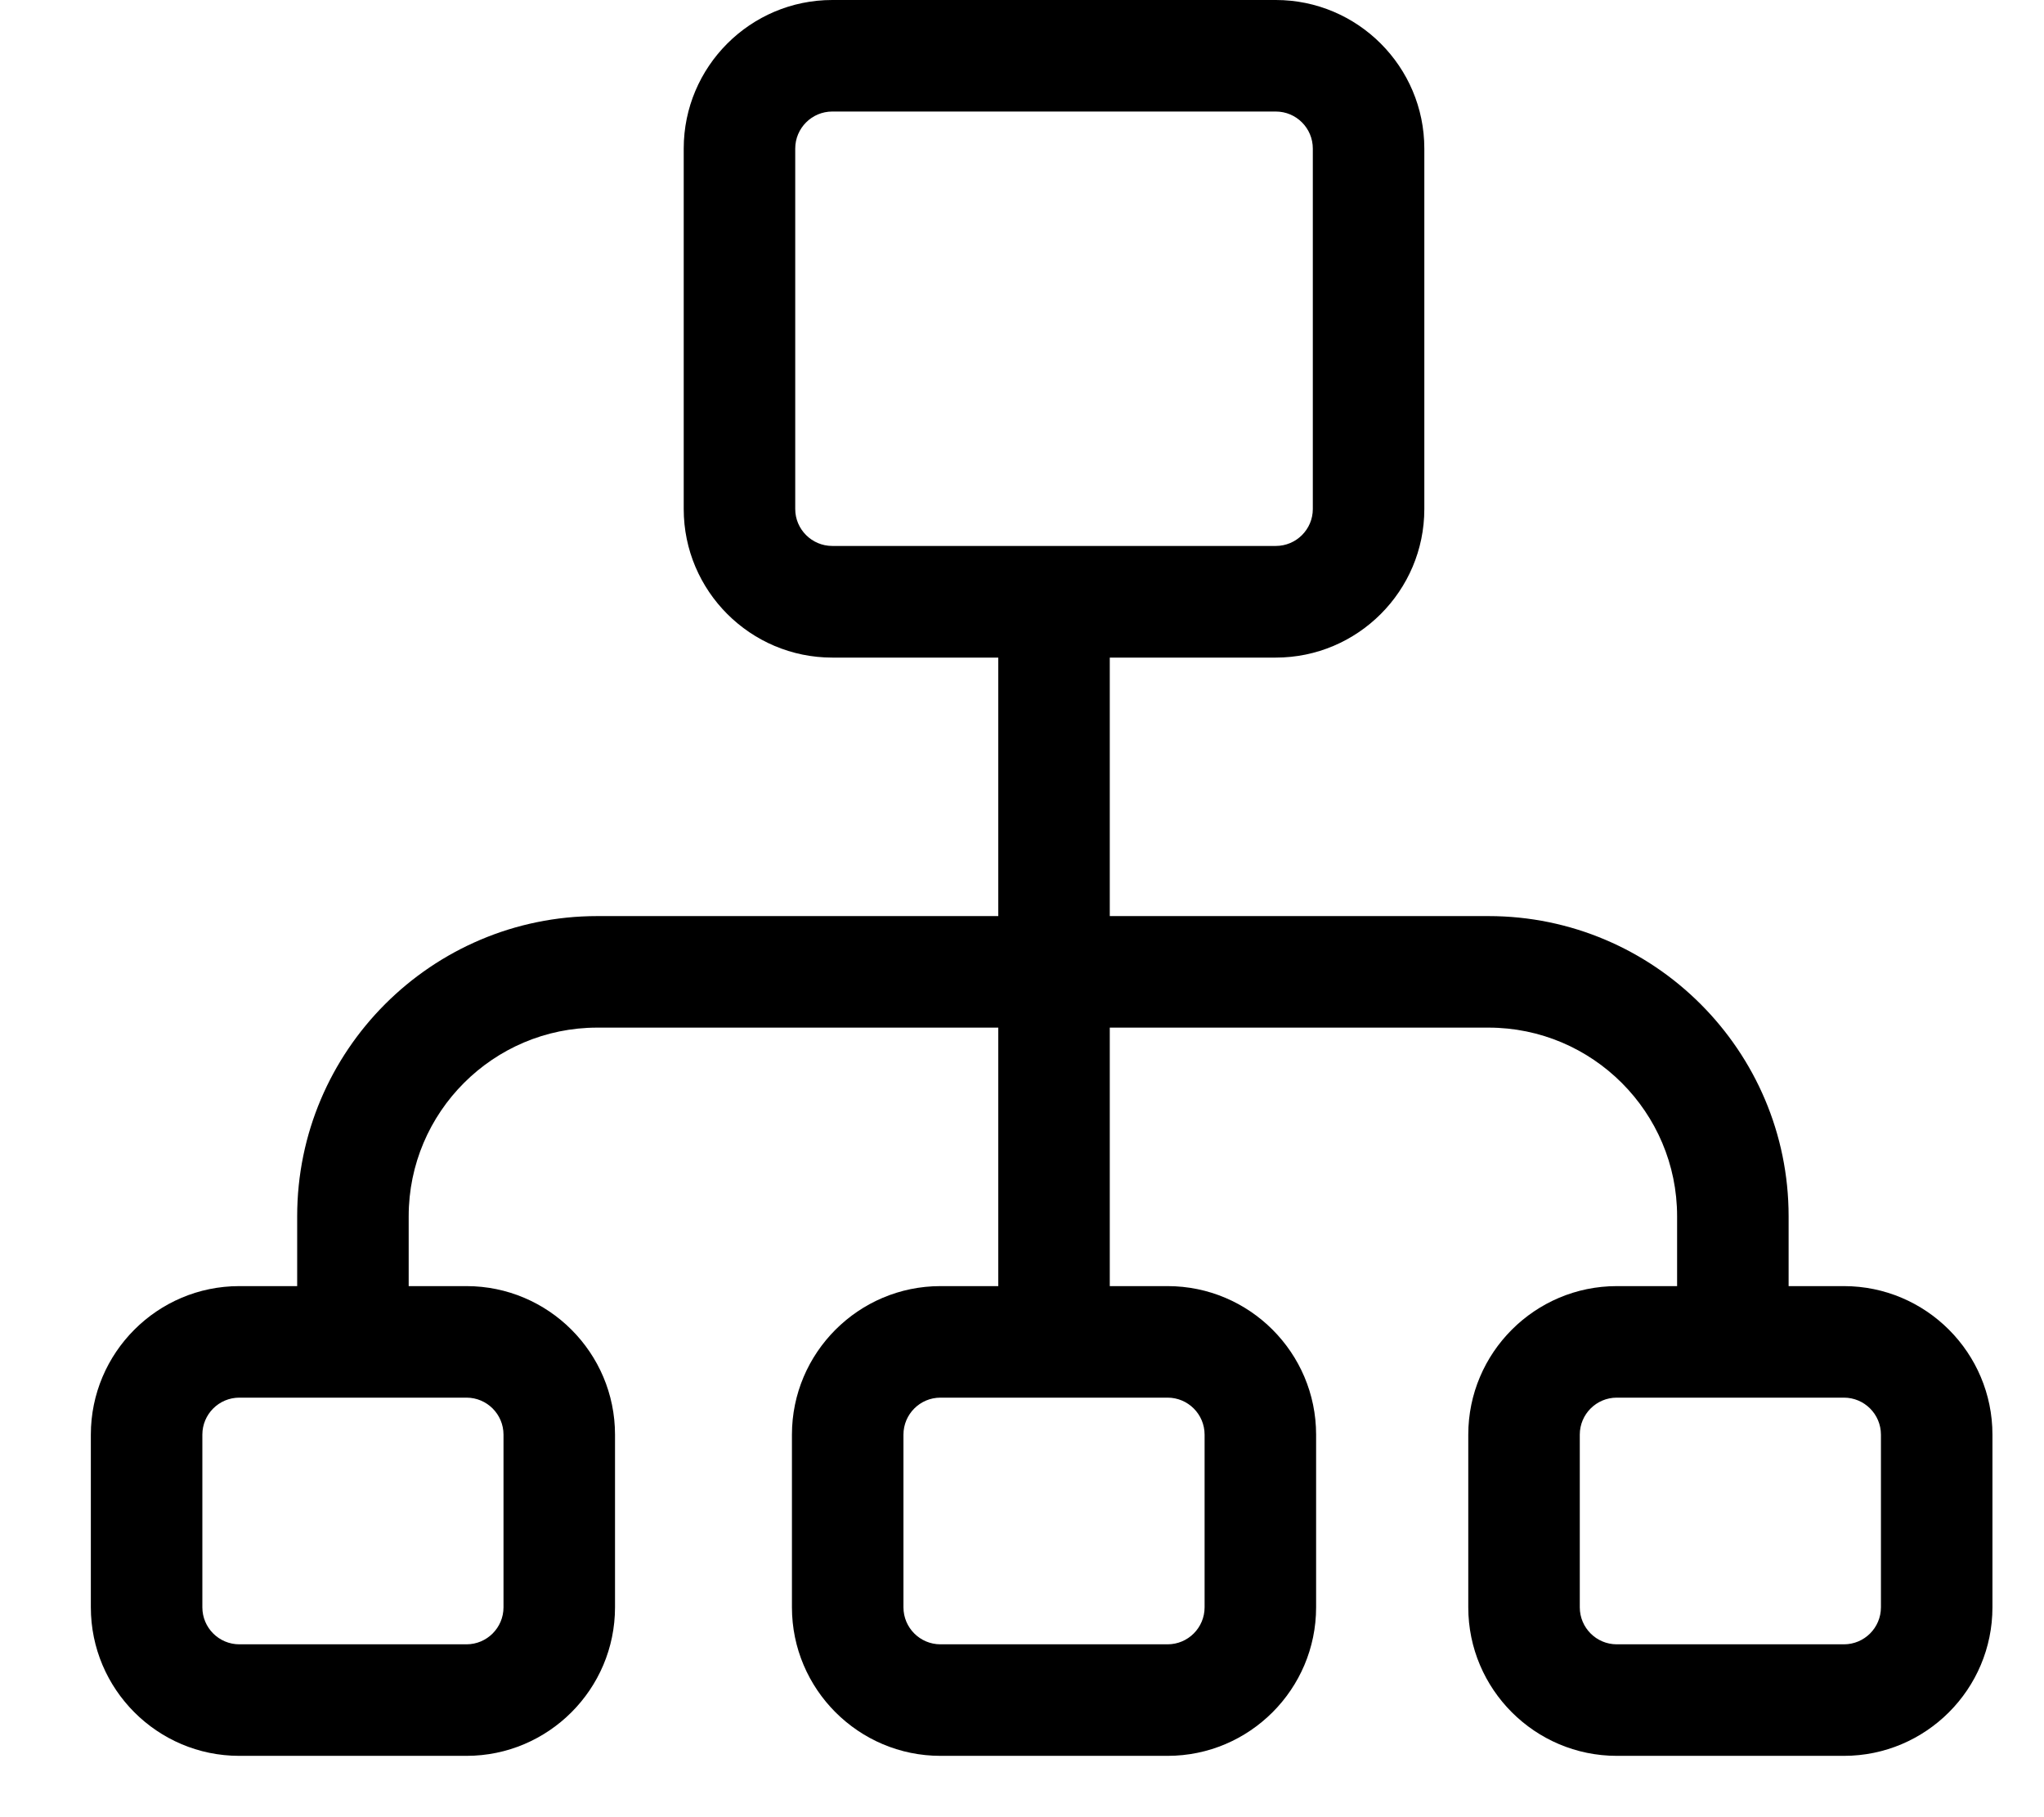 <svg  viewBox="0 0 18 16" fill="none" xmlns="http://www.w3.org/2000/svg">
<path d="M16.238 11.324H15.751V10.709C15.751 9.251 14.565 8.066 13.108 8.066H12.085H9.773V5.79H11.235C11.956 5.79 12.543 5.203 12.543 4.482V1.308C12.543 0.587 11.956 0 11.235 0H7.329C6.608 0 6.021 0.587 6.021 1.308V4.482C6.021 5.203 6.608 5.79 7.329 5.79H8.791V8.066H6.512H5.26C3.802 8.066 2.617 9.251 2.617 10.709V11.324H2.107C1.386 11.324 0.8 11.911 0.8 12.632V14.152C0.8 14.873 1.386 15.46 2.107 15.46H4.108C4.829 15.46 5.416 14.873 5.416 14.152V12.632C5.416 11.911 4.829 11.324 4.108 11.324H3.599V10.709C3.599 9.793 4.344 9.048 5.26 9.048H6.512H8.791V11.324H8.282C7.561 11.324 6.974 11.911 6.974 12.632V14.152C6.974 14.873 7.561 15.46 8.282 15.46H10.282C11.003 15.46 11.59 14.873 11.59 14.152V12.632C11.59 11.911 11.003 11.324 10.282 11.324H9.773V9.048H12.085H13.108C14.024 9.048 14.769 9.793 14.769 10.709V11.324H14.238C13.517 11.324 12.93 11.911 12.93 12.632V14.152C12.93 14.873 13.517 15.46 14.238 15.46H16.238C16.96 15.46 17.546 14.873 17.546 14.152V12.632C17.546 11.911 16.96 11.324 16.238 11.324ZM4.108 12.306C4.288 12.306 4.434 12.452 4.434 12.632V14.152C4.434 14.332 4.288 14.478 4.108 14.478H2.108C1.928 14.478 1.782 14.332 1.782 14.152V12.632C1.782 12.452 1.928 12.306 2.108 12.306H4.108ZM10.282 12.306C10.462 12.306 10.608 12.452 10.608 12.632V14.152C10.608 14.332 10.462 14.478 10.282 14.478H8.282C8.102 14.478 7.956 14.332 7.956 14.152V12.632C7.956 12.452 8.102 12.306 8.282 12.306H10.282ZM7.329 4.807C7.15 4.807 7.003 4.661 7.003 4.482V1.308C7.003 1.128 7.15 0.982 7.329 0.982H11.235C11.415 0.982 11.561 1.128 11.561 1.308V4.482C11.561 4.661 11.415 4.807 11.235 4.807H7.329V4.807ZM16.564 14.152C16.564 14.332 16.418 14.478 16.238 14.478H14.238C14.058 14.478 13.912 14.332 13.912 14.152V12.632C13.912 12.452 14.058 12.306 14.238 12.306H16.238C16.418 12.306 16.564 12.452 16.564 12.632V14.152Z" fill="currentColor"/>
</svg>
